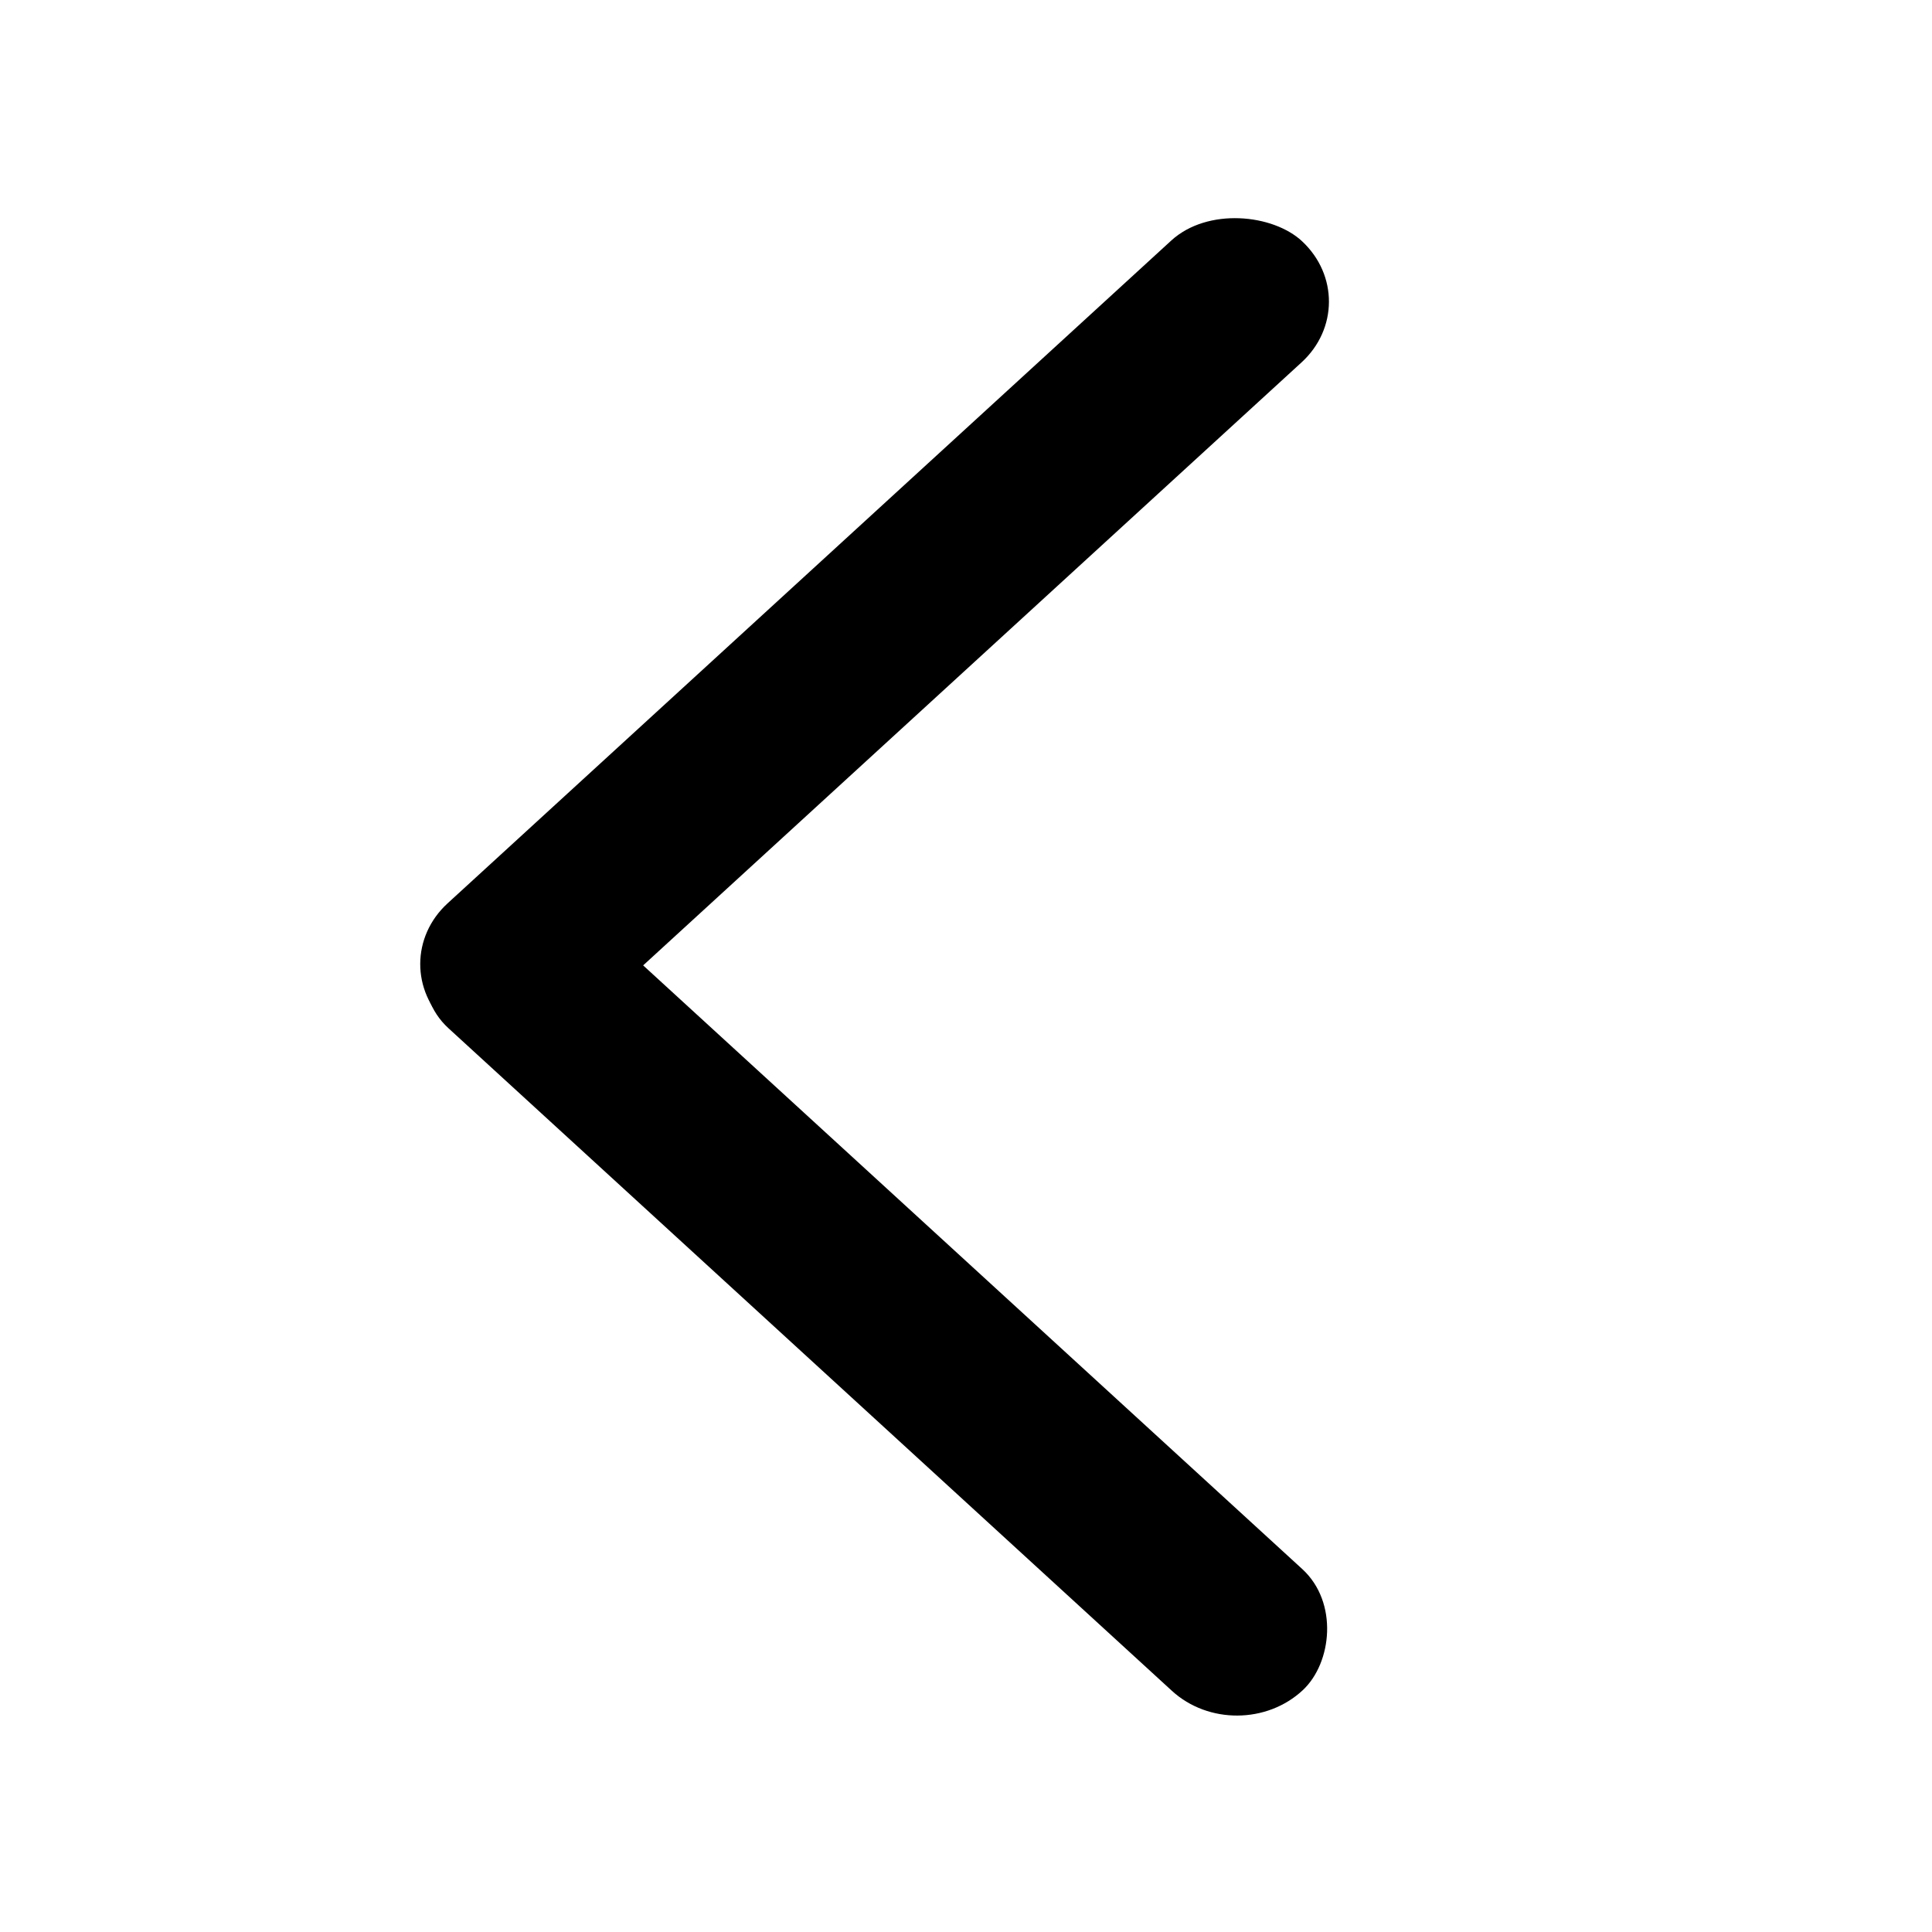 <svg width="24" height="24" viewBox="0 0 24 24" fill="none" xmlns="http://www.w3.org/2000/svg">
<rect width="14.412" height="2.215" rx="1.108" transform="matrix(0.737 -0.675 0.731 0.683 4.744 11.969)" fill="black"/>
<rect width="14.412" height="2.215" rx="1.108" transform="matrix(0.737 0.675 -0.731 0.683 6.372 10.511)" fill="black"/>
</svg>
